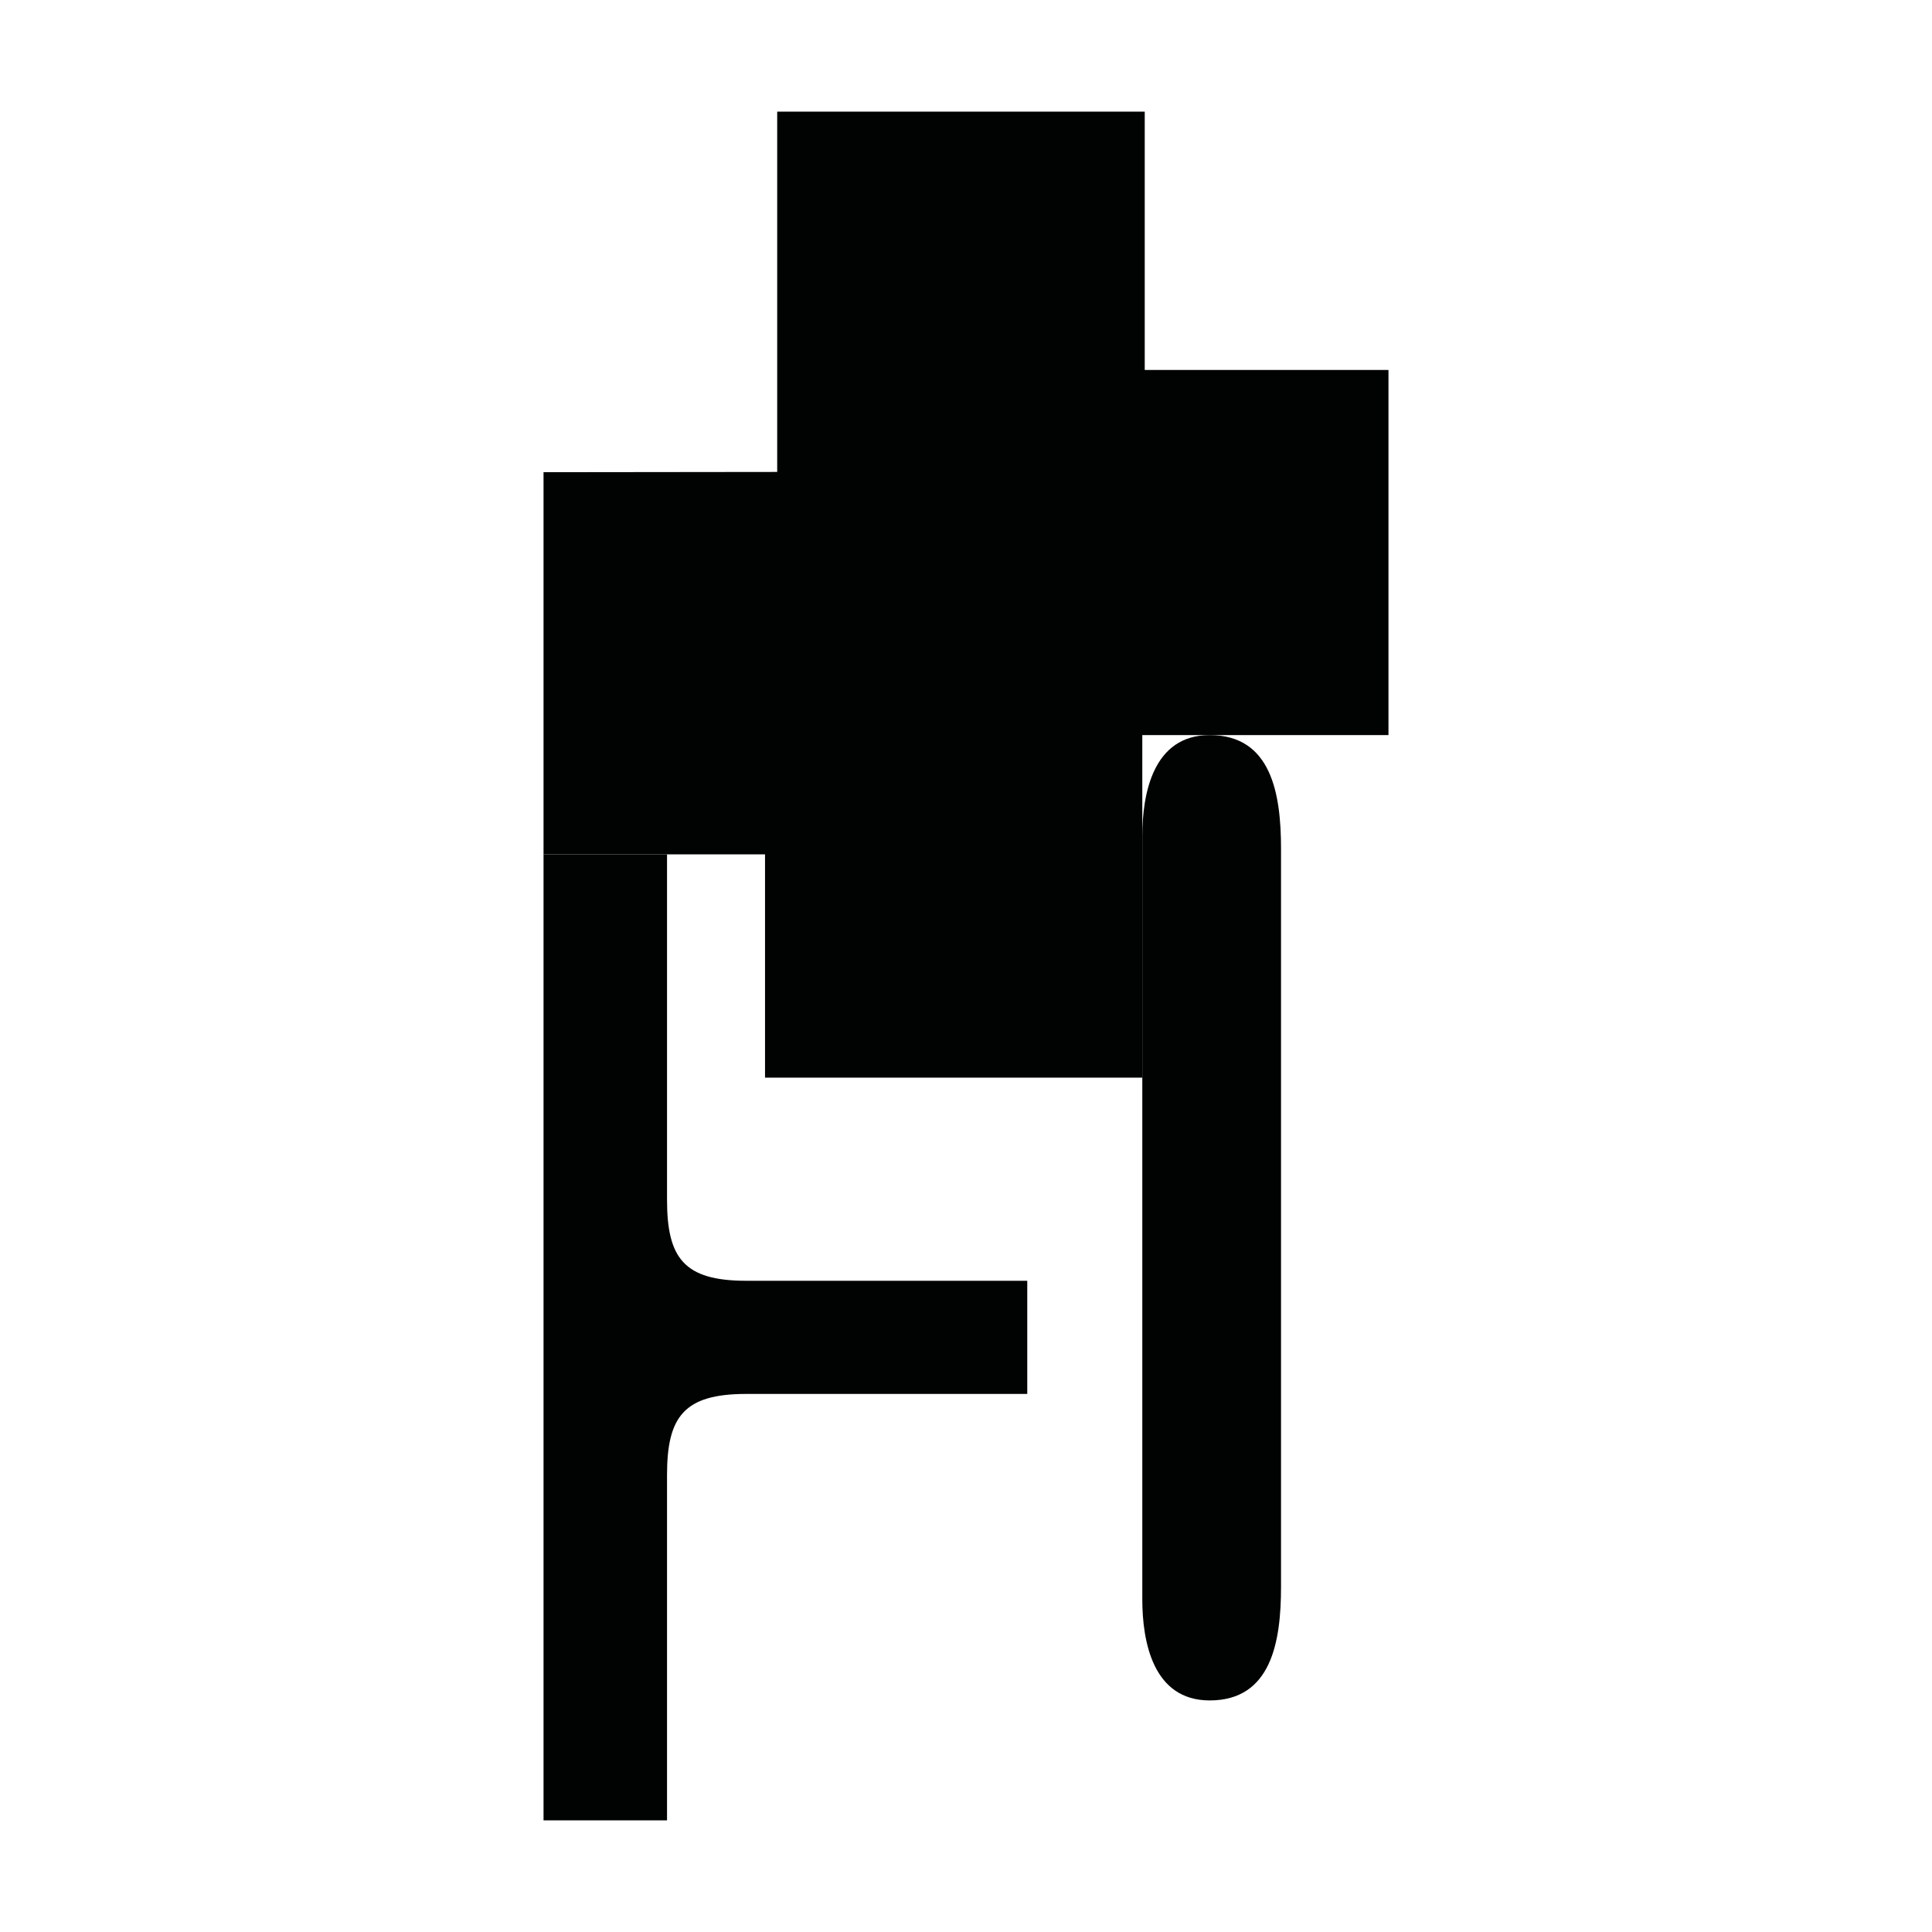 <?xml version="1.0" encoding="utf-8"?>
<!-- Generator: Adobe Illustrator 16.0.0, SVG Export Plug-In . SVG Version: 6.00 Build 0)  -->
<!DOCTYPE svg PUBLIC "-//W3C//DTD SVG 1.1//EN" "http://www.w3.org/Graphics/SVG/1.1/DTD/svg11.dtd">
<svg version="1.1" id="Calque_1" xmlns="http://www.w3.org/2000/svg" xmlns:xlink="http://www.w3.org/1999/xlink" x="0px" y="0px"
	 width="1190.551px" height="1190.551px" viewBox="0 0 1190.551 1190.551" enable-background="new 0 0 1190.551 1190.551"
	 xml:space="preserve">
<g>
	<polygon fill="#010202" points="855.615,227.989 705.416,227.989 705.416,68.794 478.929,68.794 478.929,290.823 334.937,290.986 
		334.937,526.475 471.43,526.475 471.43,664.072 703.916,664.072 703.916,452.979 745.441,452.979 855.615,452.979 	"/>
	<path fill="#010202" d="M411.039,739.254c0-53.194,0-212.778,0-212.778h-76.103v295.091v5.099v295.091h76.103
		c0,0,0-159.584,0-212.779c0-36,10.397-50,48.897-50h173.091v-32.313v-5.099v-32.312H459.937
		C421.437,789.254,411.039,775.254,411.039,739.254z"/>
	<path fill="#010202" d="M703.917,515.337c0,10.554,0,59.85,0,75.675c0,3.09,0,4.903,0,4.903c0,44.541,0,377.811,0,389.576
		c0,26.184,6.586,62.359,41.523,62.359c38.02,0.002,43.984-36.175,43.959-70.064c-0.02-16.96-0.002-338.192,0-381.868
		c0,0,0-0.224,0-0.644c0-2.777,0-4.262,0-4.262h-0.001c-0.007-13.826-0.016-53.084,0.001-67.968
		c0.025-33.89-5.938-70.066-43.959-70.066C710.502,452.979,703.917,489.159,703.917,515.337z"/>
</g>
</svg>
